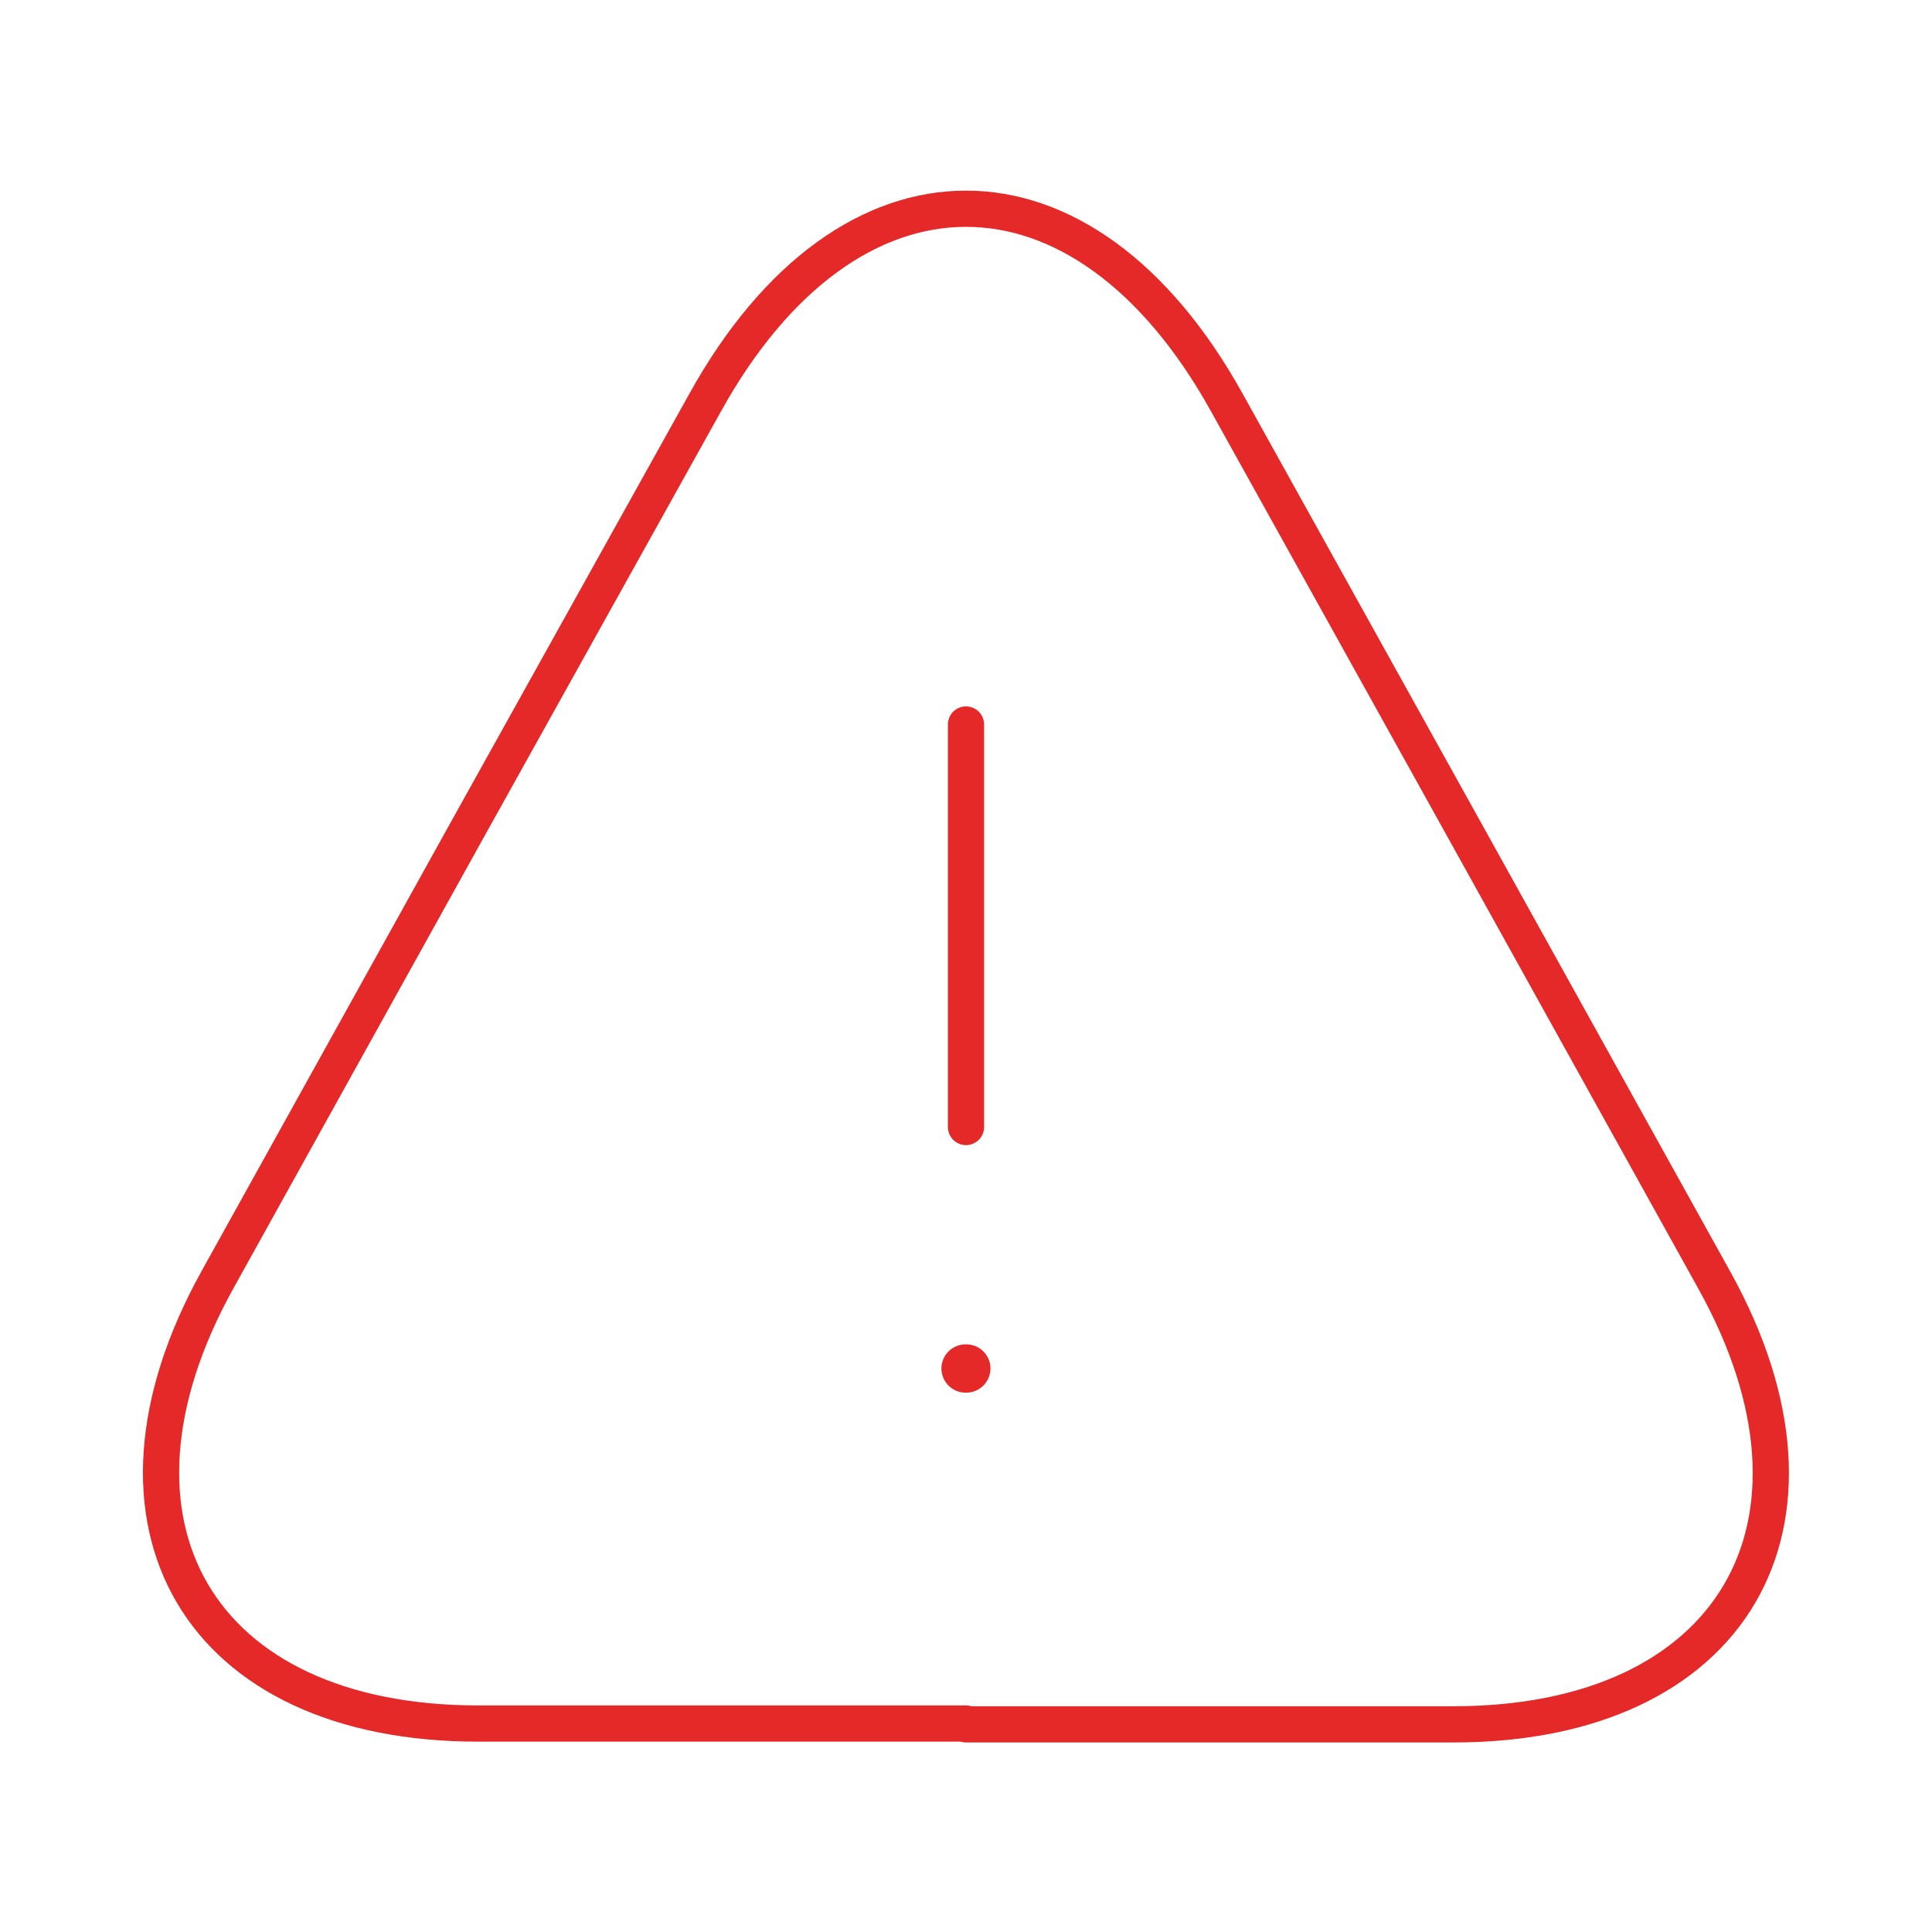 <svg width="80" height="80" viewBox="0 0 80 80" fill="none" xmlns="http://www.w3.org/2000/svg">
<path d="M40 30V46.667" stroke="#E52929" stroke-width="1.5" stroke-linecap="round" stroke-linejoin="round"/>
<path d="M40 71.368H19.8C8.233 71.368 3.4 63.101 9 53.001L19.4 34.268L29.2 16.668C35.133 5.968 44.867 5.968 50.8 16.668L60.6 34.301L71 53.034C76.6 63.134 71.733 71.401 60.2 71.401H40V71.368Z" stroke="#E52929" stroke-width="1.5" stroke-linecap="round" stroke-linejoin="round"/>
<path d="M39.982 56.666H40.012" stroke="#E52929" stroke-width="2" stroke-linecap="round" stroke-linejoin="round"/>
</svg>

